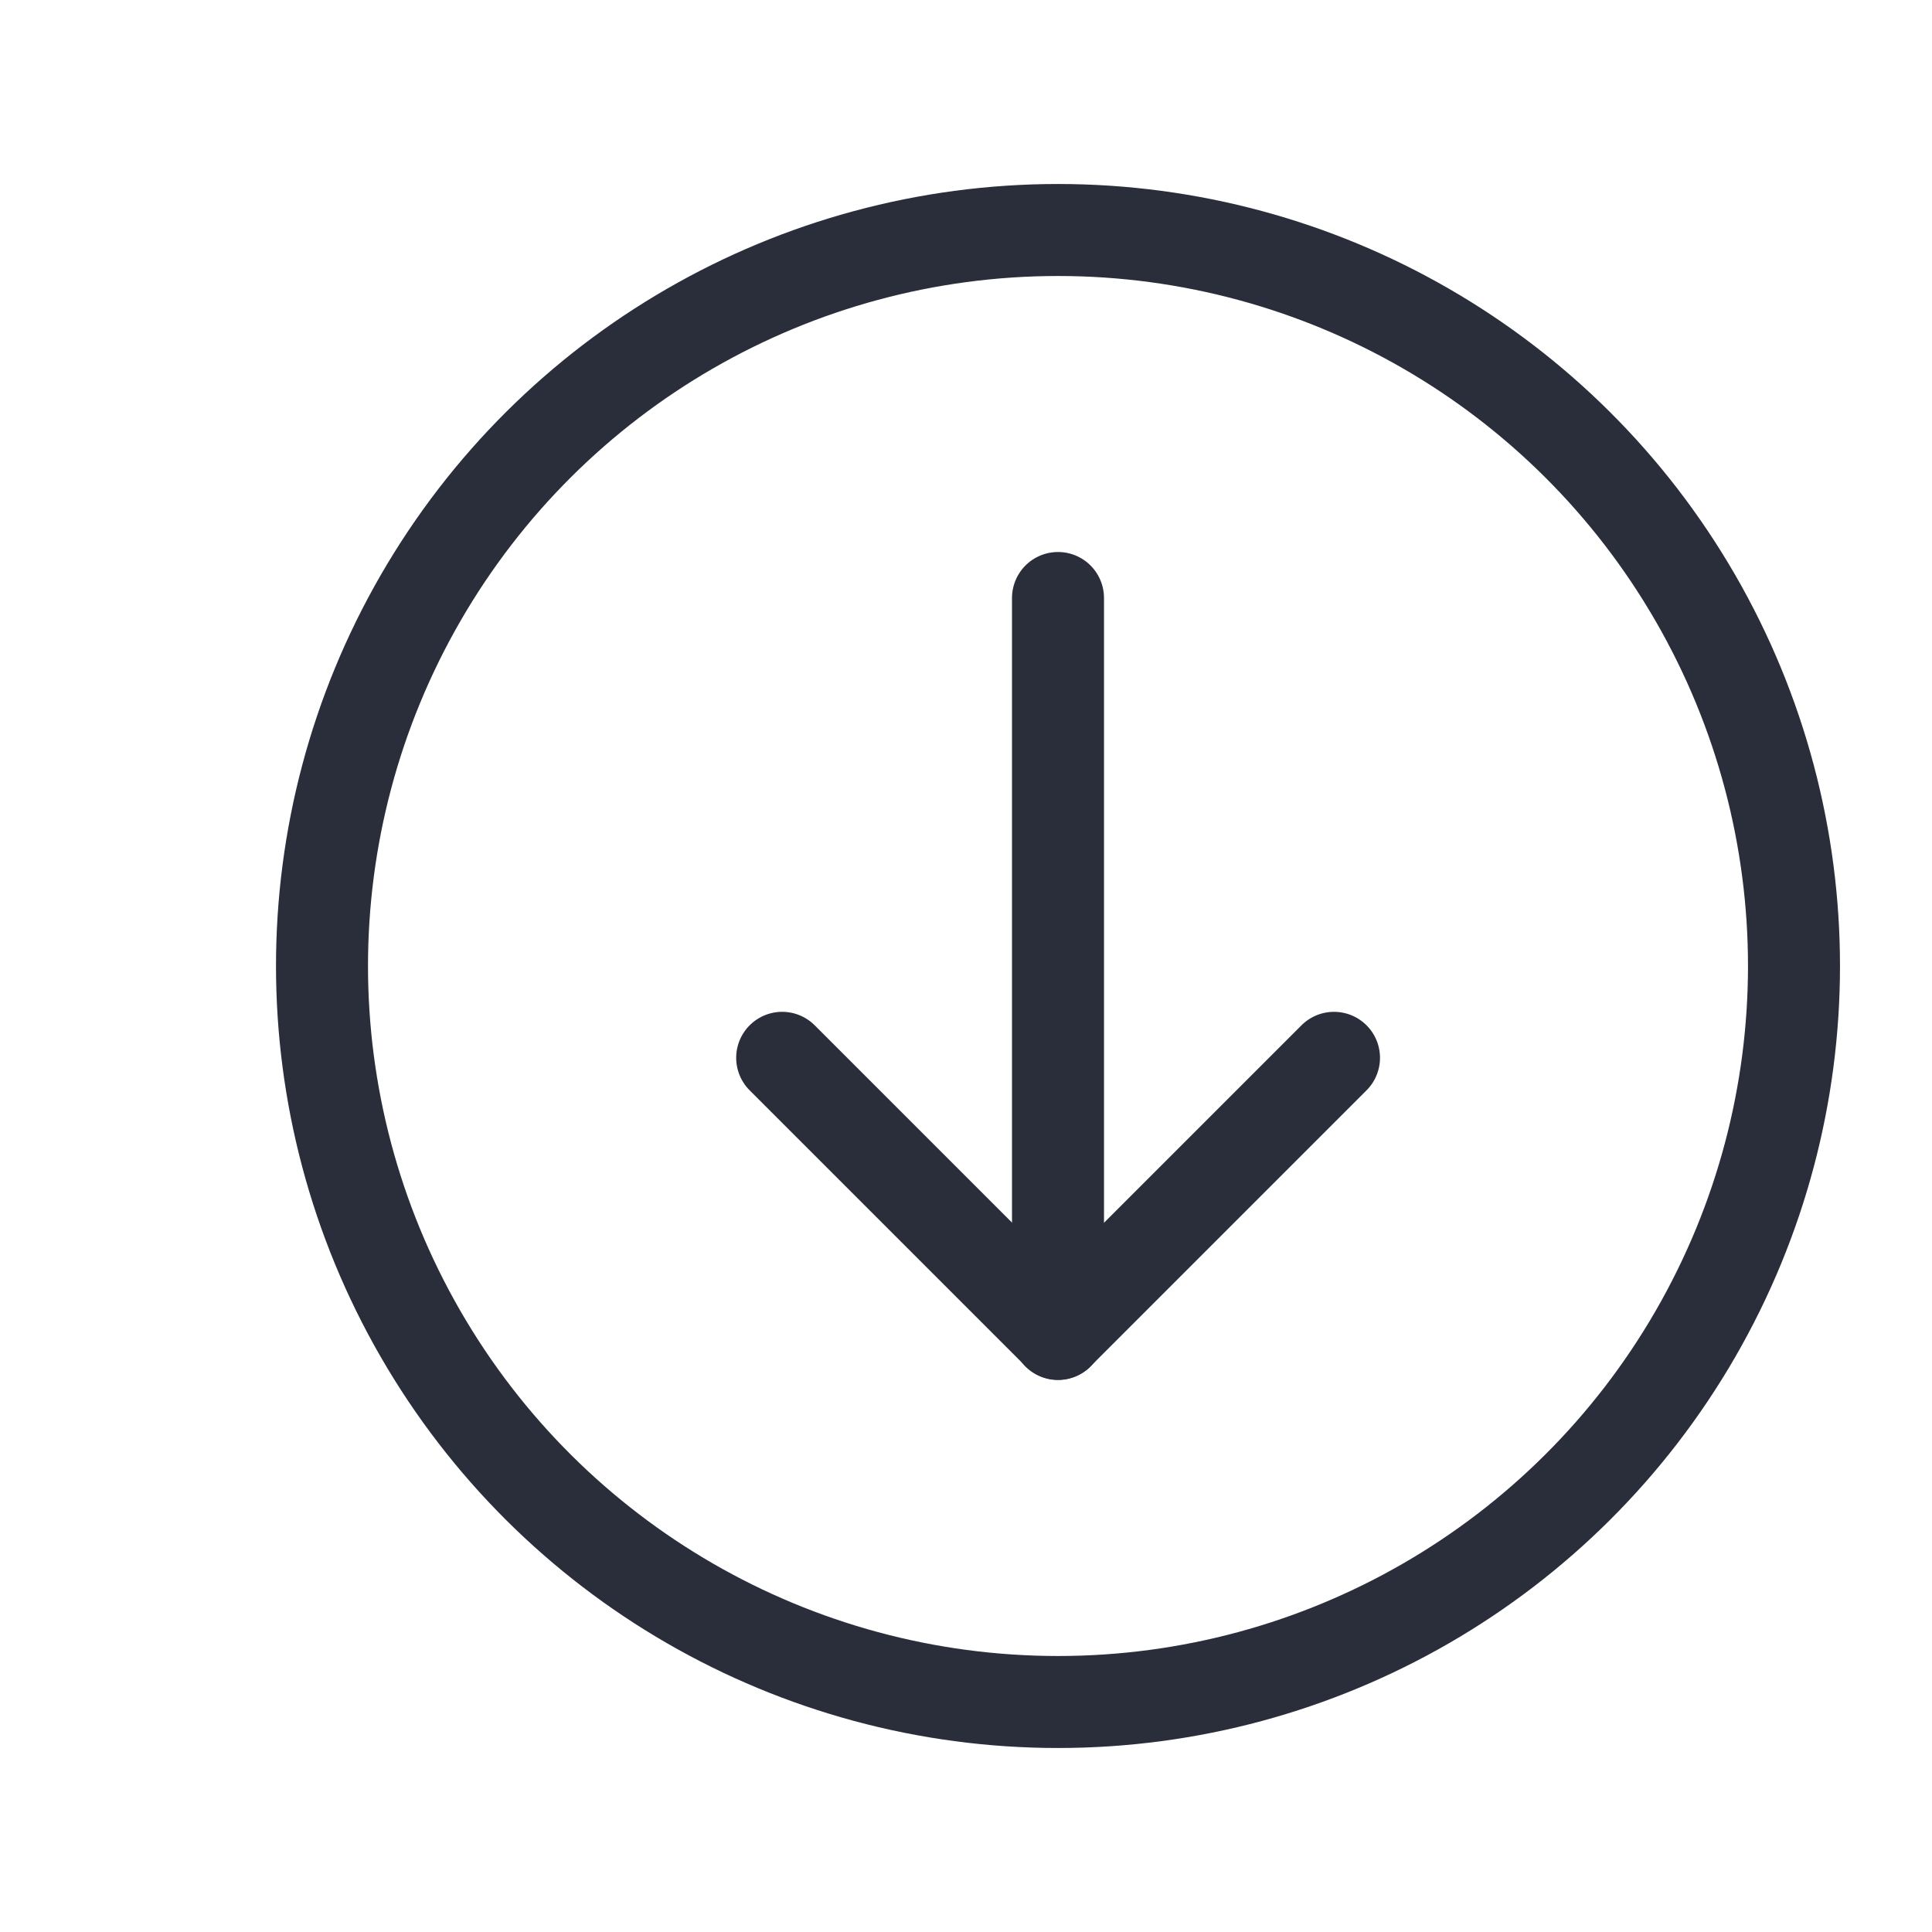 <svg height="21" viewBox="0 0 21 21" width="21" xmlns="http://www.w3.org/2000/svg"><g fill="none" fill-rule="evenodd" stroke="#2a2e3b" stroke-linecap="round" stroke-linejoin="round" transform="matrix(0 1 -1 0 20 2)"><circle cx="8.5" cy="8.5" r="8"/><path d="m11.621 6.379v4.242h-4.242" transform="matrix(.707 .707 .707 -.707 -3.228 7.792)"/><path d="m8.5 4.5v8" transform="matrix(0 1 -1 0 17 0)"/></g></svg>